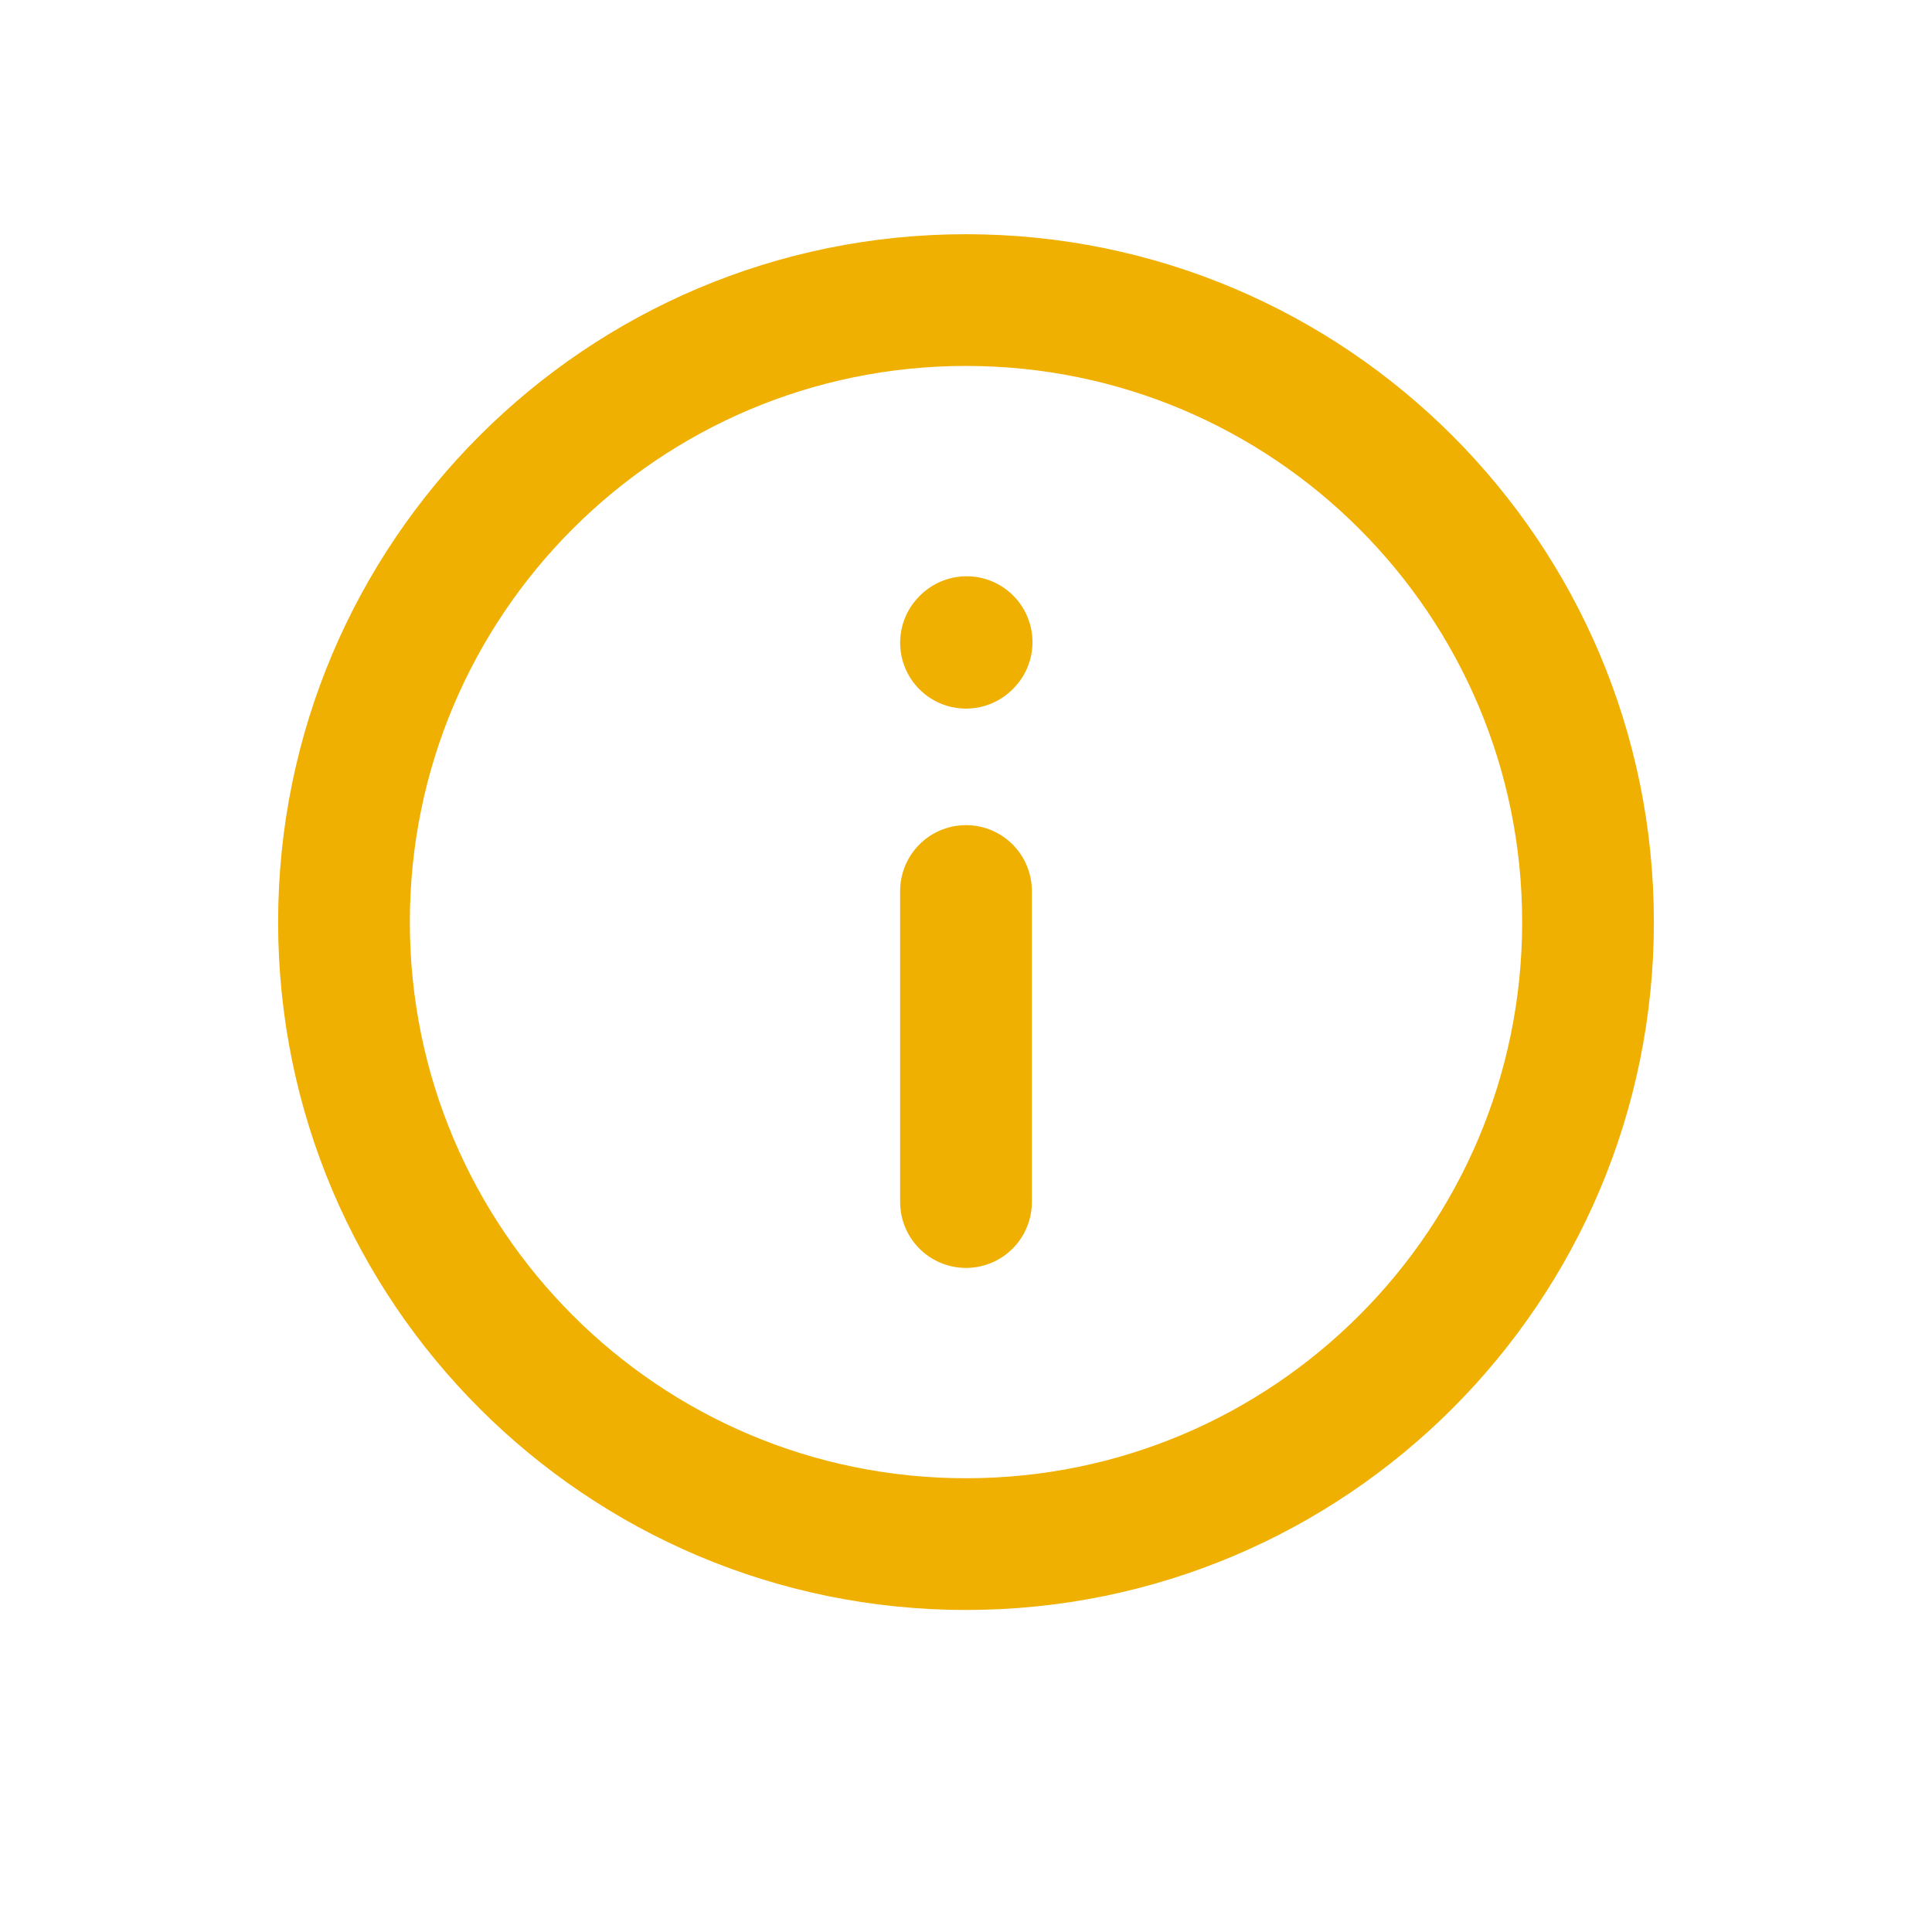 <svg width="22" height="22" viewBox="0 0 22 22" fill="none" xmlns="http://www.w3.org/2000/svg">
<path d="M11 10.146V13.688" stroke="#F0B002" stroke-width="1.5" stroke-linecap="round" stroke-linejoin="round"/>
<path d="M11 7.319L11.007 7.312" stroke="#F0B002" stroke-width="1.5" stroke-linecap="round" stroke-linejoin="round"/>
<path d="M11 17.583C14.912 17.583 18.083 14.412 18.083 10.5C18.083 6.588 14.912 3.417 11 3.417C7.088 3.417 3.917 6.588 3.917 10.5C3.917 14.412 7.088 17.583 11 17.583Z" stroke="#F0B002" stroke-width="1.5" stroke-linecap="round" stroke-linejoin="round"/>
</svg>
